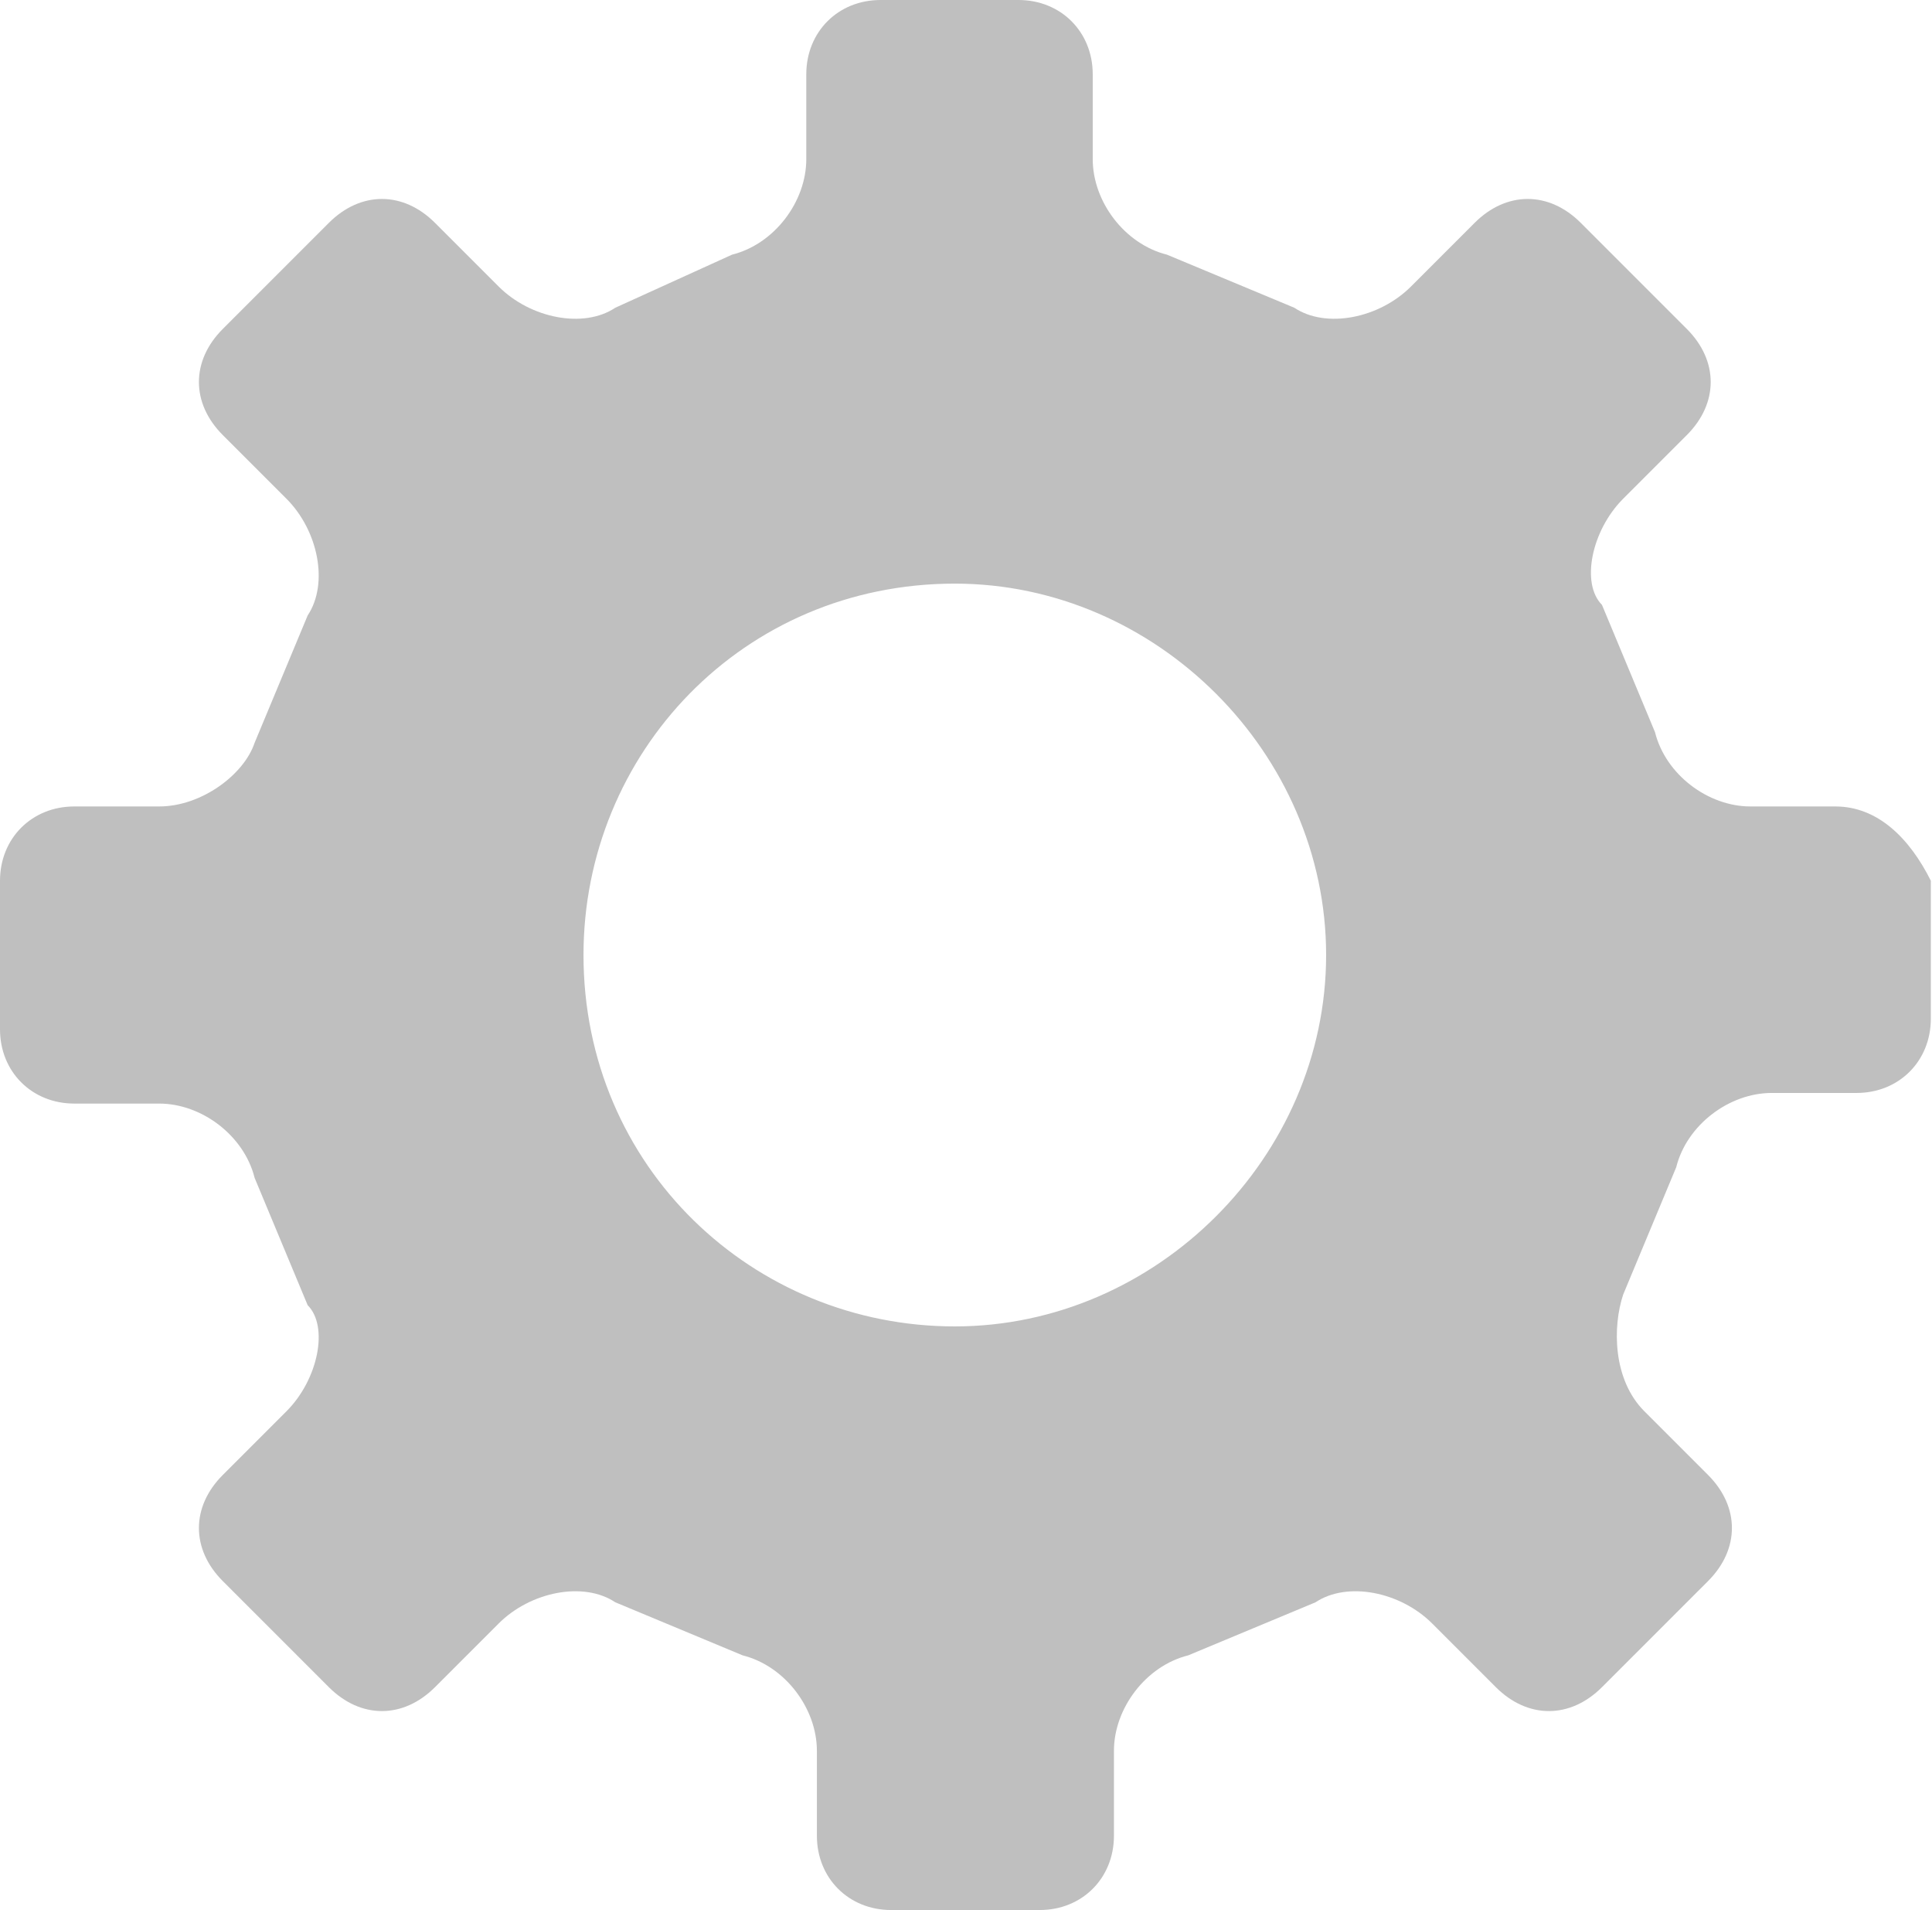 <?xml version="1.0" standalone="no"?><!DOCTYPE svg PUBLIC "-//W3C//DTD SVG 1.1//EN" "http://www.w3.org/Graphics/SVG/1.1/DTD/svg11.dtd"><svg t="1672918952977" class="icon" viewBox="0 0 1036 1024" version="1.1" xmlns="http://www.w3.org/2000/svg" p-id="3206" xmlns:xlink="http://www.w3.org/1999/xlink" width="202.344" height="200"><path d="M984.178 432.356l-45.511 0c-22.756 0-45.511-17.067-51.2-39.822l-28.444-68.267C847.644 312.889 853.333 284.444 870.4 267.378l34.133-34.133c17.067-17.067 17.067-39.822 0-56.889l-56.889-56.889c-17.067-17.067-39.822-17.067-56.889 0l-34.133 34.133C739.556 170.667 711.111 176.356 694.044 164.978L625.778 136.533c-22.756-5.689-39.822-28.444-39.822-51.2L585.956 39.822c0-22.756-17.067-39.822-39.822-39.822L472.178 0C449.422 0 432.356 17.067 432.356 39.822l0 45.511c0 22.756-17.067 45.511-39.822 51.2L329.956 164.978C312.889 176.356 284.444 170.667 267.378 153.6L233.244 119.467c-17.067-17.067-39.822-17.067-56.889 0l-56.889 56.889c-17.067 17.067-17.067 39.822 0 56.889l34.133 34.133C170.667 284.444 176.356 312.889 164.978 329.956L136.533 398.222C130.844 415.289 108.089 432.356 85.333 432.356l-45.511 0C17.067 432.356 0 449.422 0 472.178l0 79.644c0 22.756 17.067 39.822 39.822 39.822l45.511 0c22.756 0 45.511 17.067 51.2 39.822l28.444 68.267C176.356 711.111 170.667 739.556 153.6 756.622l-34.133 34.133c-17.067 17.067-17.067 39.822 0 56.889l56.889 56.889c17.067 17.067 39.822 17.067 56.889 0l34.133-34.133C284.444 853.333 312.889 847.644 329.956 859.022L398.222 887.467c22.756 5.689 39.822 28.444 39.822 51.2l0 45.511c0 22.756 17.067 39.822 39.822 39.822l79.644 0c22.756 0 39.822-17.067 39.822-39.822l0-45.511c0-22.756 17.067-45.511 39.822-51.2l68.267-28.444c17.067-11.378 45.511-5.689 62.578 11.378l34.133 34.133c17.067 17.067 39.822 17.067 56.889 0l56.889-56.889c17.067-17.067 17.067-39.822 0-56.889l-34.133-34.133c-17.067-17.067-17.067-45.511-11.378-62.578l28.444-68.267c5.689-22.756 28.444-39.822 51.2-39.822l45.511 0c22.756 0 39.822-17.067 39.822-39.822L1035.378 472.178C1024 449.422 1006.933 432.356 984.178 432.356L984.178 432.356zM711.111 512c0 108.089-91.022 199.111-199.111 199.111-108.089 0-199.111-85.333-199.111-199.111 0-108.089 85.333-199.111 199.111-199.111C620.089 312.889 711.111 403.911 711.111 512L711.111 512zM711.111 512" fill="#BFBFBF" p-id="3207"></path></svg>